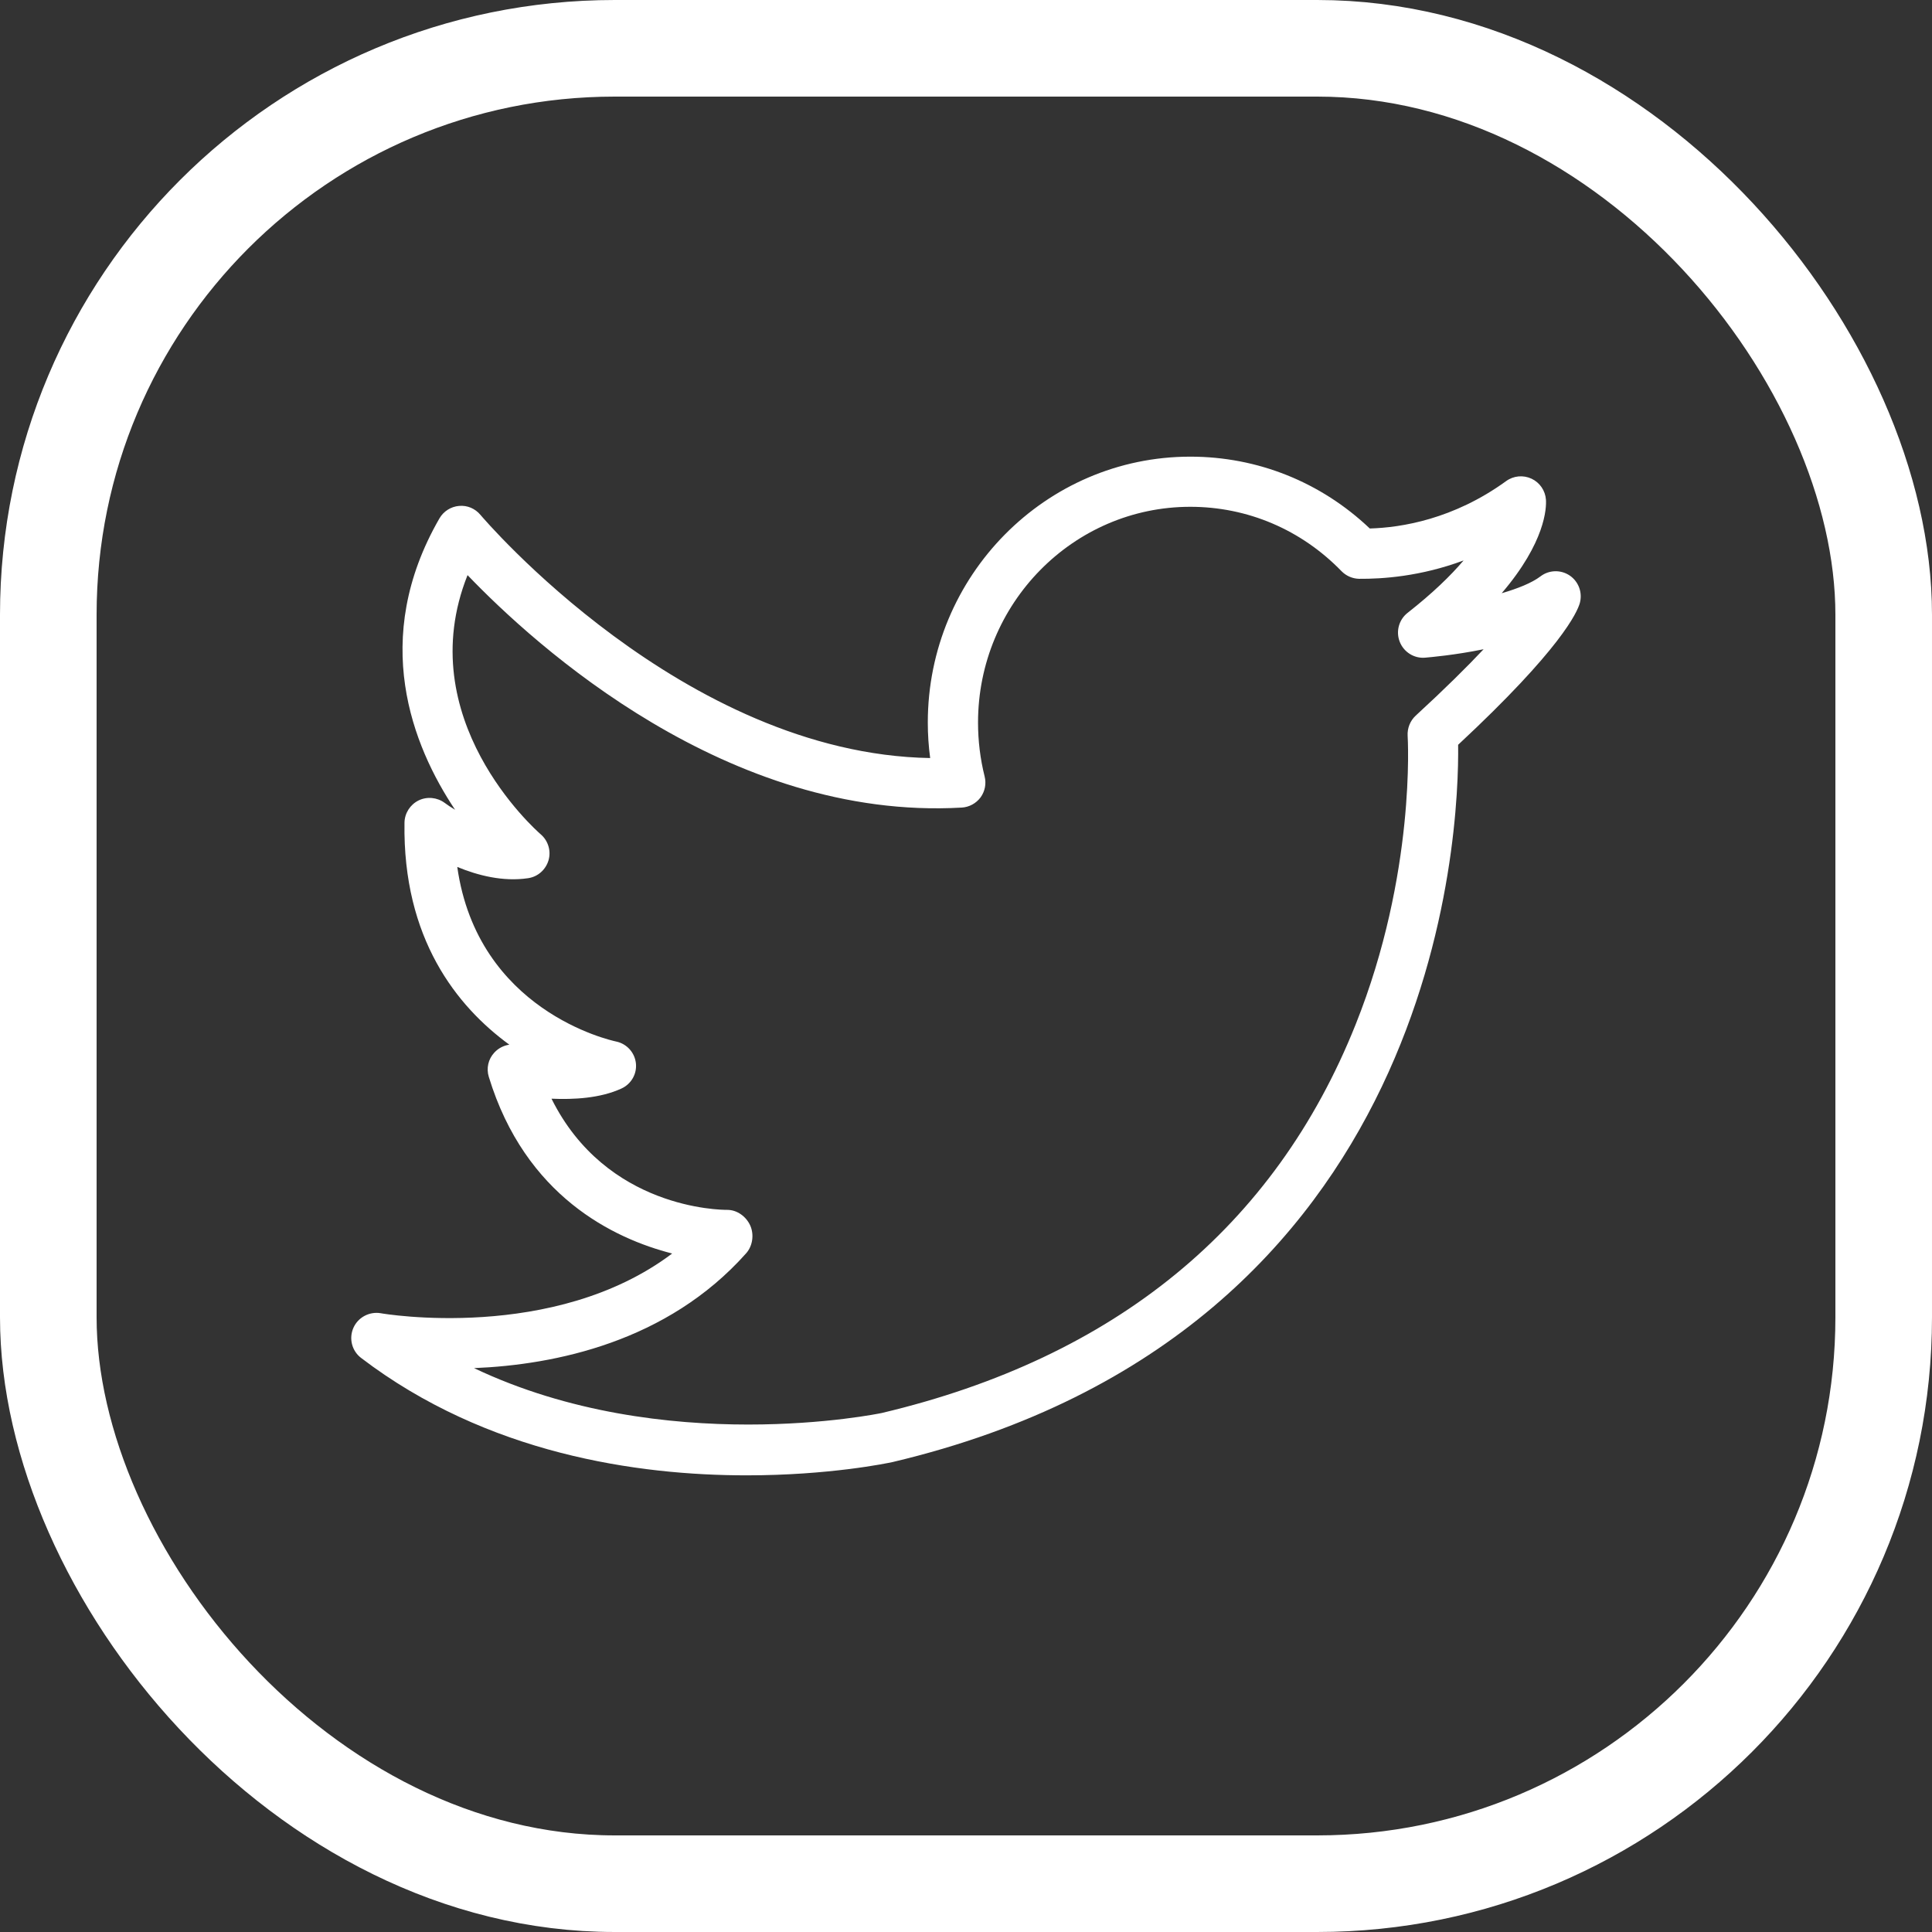 <svg width="22" height="22" viewBox="0 0 22 22" fill="none" xmlns="http://www.w3.org/2000/svg">
<rect x="0" y="0" width="22" height="22" fill="#333333" stroke="none"/>
<g clip-path="url(#clip0_601_2682)">
<path d="M17.875 6.554C17.773 6.485 17.639 6.489 17.542 6.563C17.443 6.638 17.283 6.702 17.1 6.755C17.599 6.172 17.61 5.783 17.604 5.691C17.597 5.587 17.534 5.495 17.44 5.451C17.346 5.407 17.235 5.417 17.151 5.478C16.552 5.913 15.956 6.008 15.598 6.018C15.042 5.49 14.321 5.2 13.554 5.2C11.906 5.2 10.565 6.558 10.565 8.228C10.565 8.363 10.574 8.498 10.592 8.632C7.778 8.584 5.495 5.891 5.471 5.863C5.411 5.791 5.321 5.752 5.227 5.761C5.134 5.769 5.051 5.822 5.004 5.903C4.211 7.279 4.696 8.493 5.182 9.221C5.132 9.191 5.091 9.163 5.063 9.142C4.977 9.079 4.862 9.068 4.766 9.115C4.67 9.163 4.608 9.26 4.606 9.367C4.585 10.687 5.201 11.459 5.8 11.896C5.736 11.905 5.675 11.936 5.629 11.986C5.56 12.06 5.536 12.165 5.566 12.262C5.981 13.622 6.989 14.104 7.654 14.274C6.308 15.29 4.358 14.959 4.336 14.954C4.207 14.932 4.077 15 4.024 15.121C3.971 15.242 4.007 15.383 4.112 15.463C5.547 16.558 7.263 16.8 8.502 16.8C9.439 16.8 10.104 16.662 10.167 16.648C16.419 15.166 16.617 9.455 16.604 8.481C17.777 7.389 17.961 6.97 17.99 6.866C18.022 6.748 17.976 6.623 17.875 6.554ZM16.121 8.149C16.057 8.208 16.024 8.293 16.029 8.379C16.03 8.394 16.126 9.943 15.436 11.668C14.515 13.973 12.697 15.461 10.041 16.09C10.013 16.096 7.556 16.605 5.398 15.579C6.321 15.541 7.598 15.281 8.496 14.272C8.571 14.188 8.589 14.058 8.543 13.955C8.497 13.853 8.394 13.777 8.282 13.777C8.281 13.777 8.281 13.777 8.28 13.777C8.204 13.777 6.904 13.767 6.28 12.511C6.532 12.522 6.834 12.507 7.077 12.395C7.188 12.344 7.255 12.228 7.241 12.106C7.227 11.984 7.136 11.885 7.016 11.86C6.946 11.845 5.439 11.509 5.207 9.872C5.439 9.968 5.727 10.043 6.014 10C6.124 9.984 6.214 9.904 6.246 9.797C6.277 9.691 6.243 9.575 6.159 9.502C6.093 9.445 4.673 8.182 5.324 6.549C6.093 7.351 8.289 9.349 10.952 9.196C11.037 9.191 11.115 9.148 11.166 9.08C11.216 9.011 11.233 8.924 11.212 8.841C11.162 8.641 11.137 8.435 11.137 8.228C11.137 6.873 12.221 5.771 13.554 5.771C14.206 5.771 14.817 6.031 15.276 6.504C15.329 6.558 15.4 6.589 15.476 6.591C15.74 6.593 16.175 6.565 16.666 6.382C16.52 6.554 16.315 6.754 16.028 6.979C15.929 7.057 15.893 7.191 15.939 7.308C15.985 7.426 16.104 7.5 16.228 7.489C16.285 7.484 16.566 7.46 16.894 7.393C16.706 7.593 16.455 7.842 16.121 8.149Z" fill="white"/>
</g>
<rect x="0.55" y="0.55" width="20.9" height="20.9" rx="6.45" stroke="white" stroke-width="1.1"/>
<defs>
<clipPath id="clip0_601_2682">
<rect width="14" height="14" fill="white" transform="translate(4 4)"/>
</clipPath>
</defs>
</svg>
